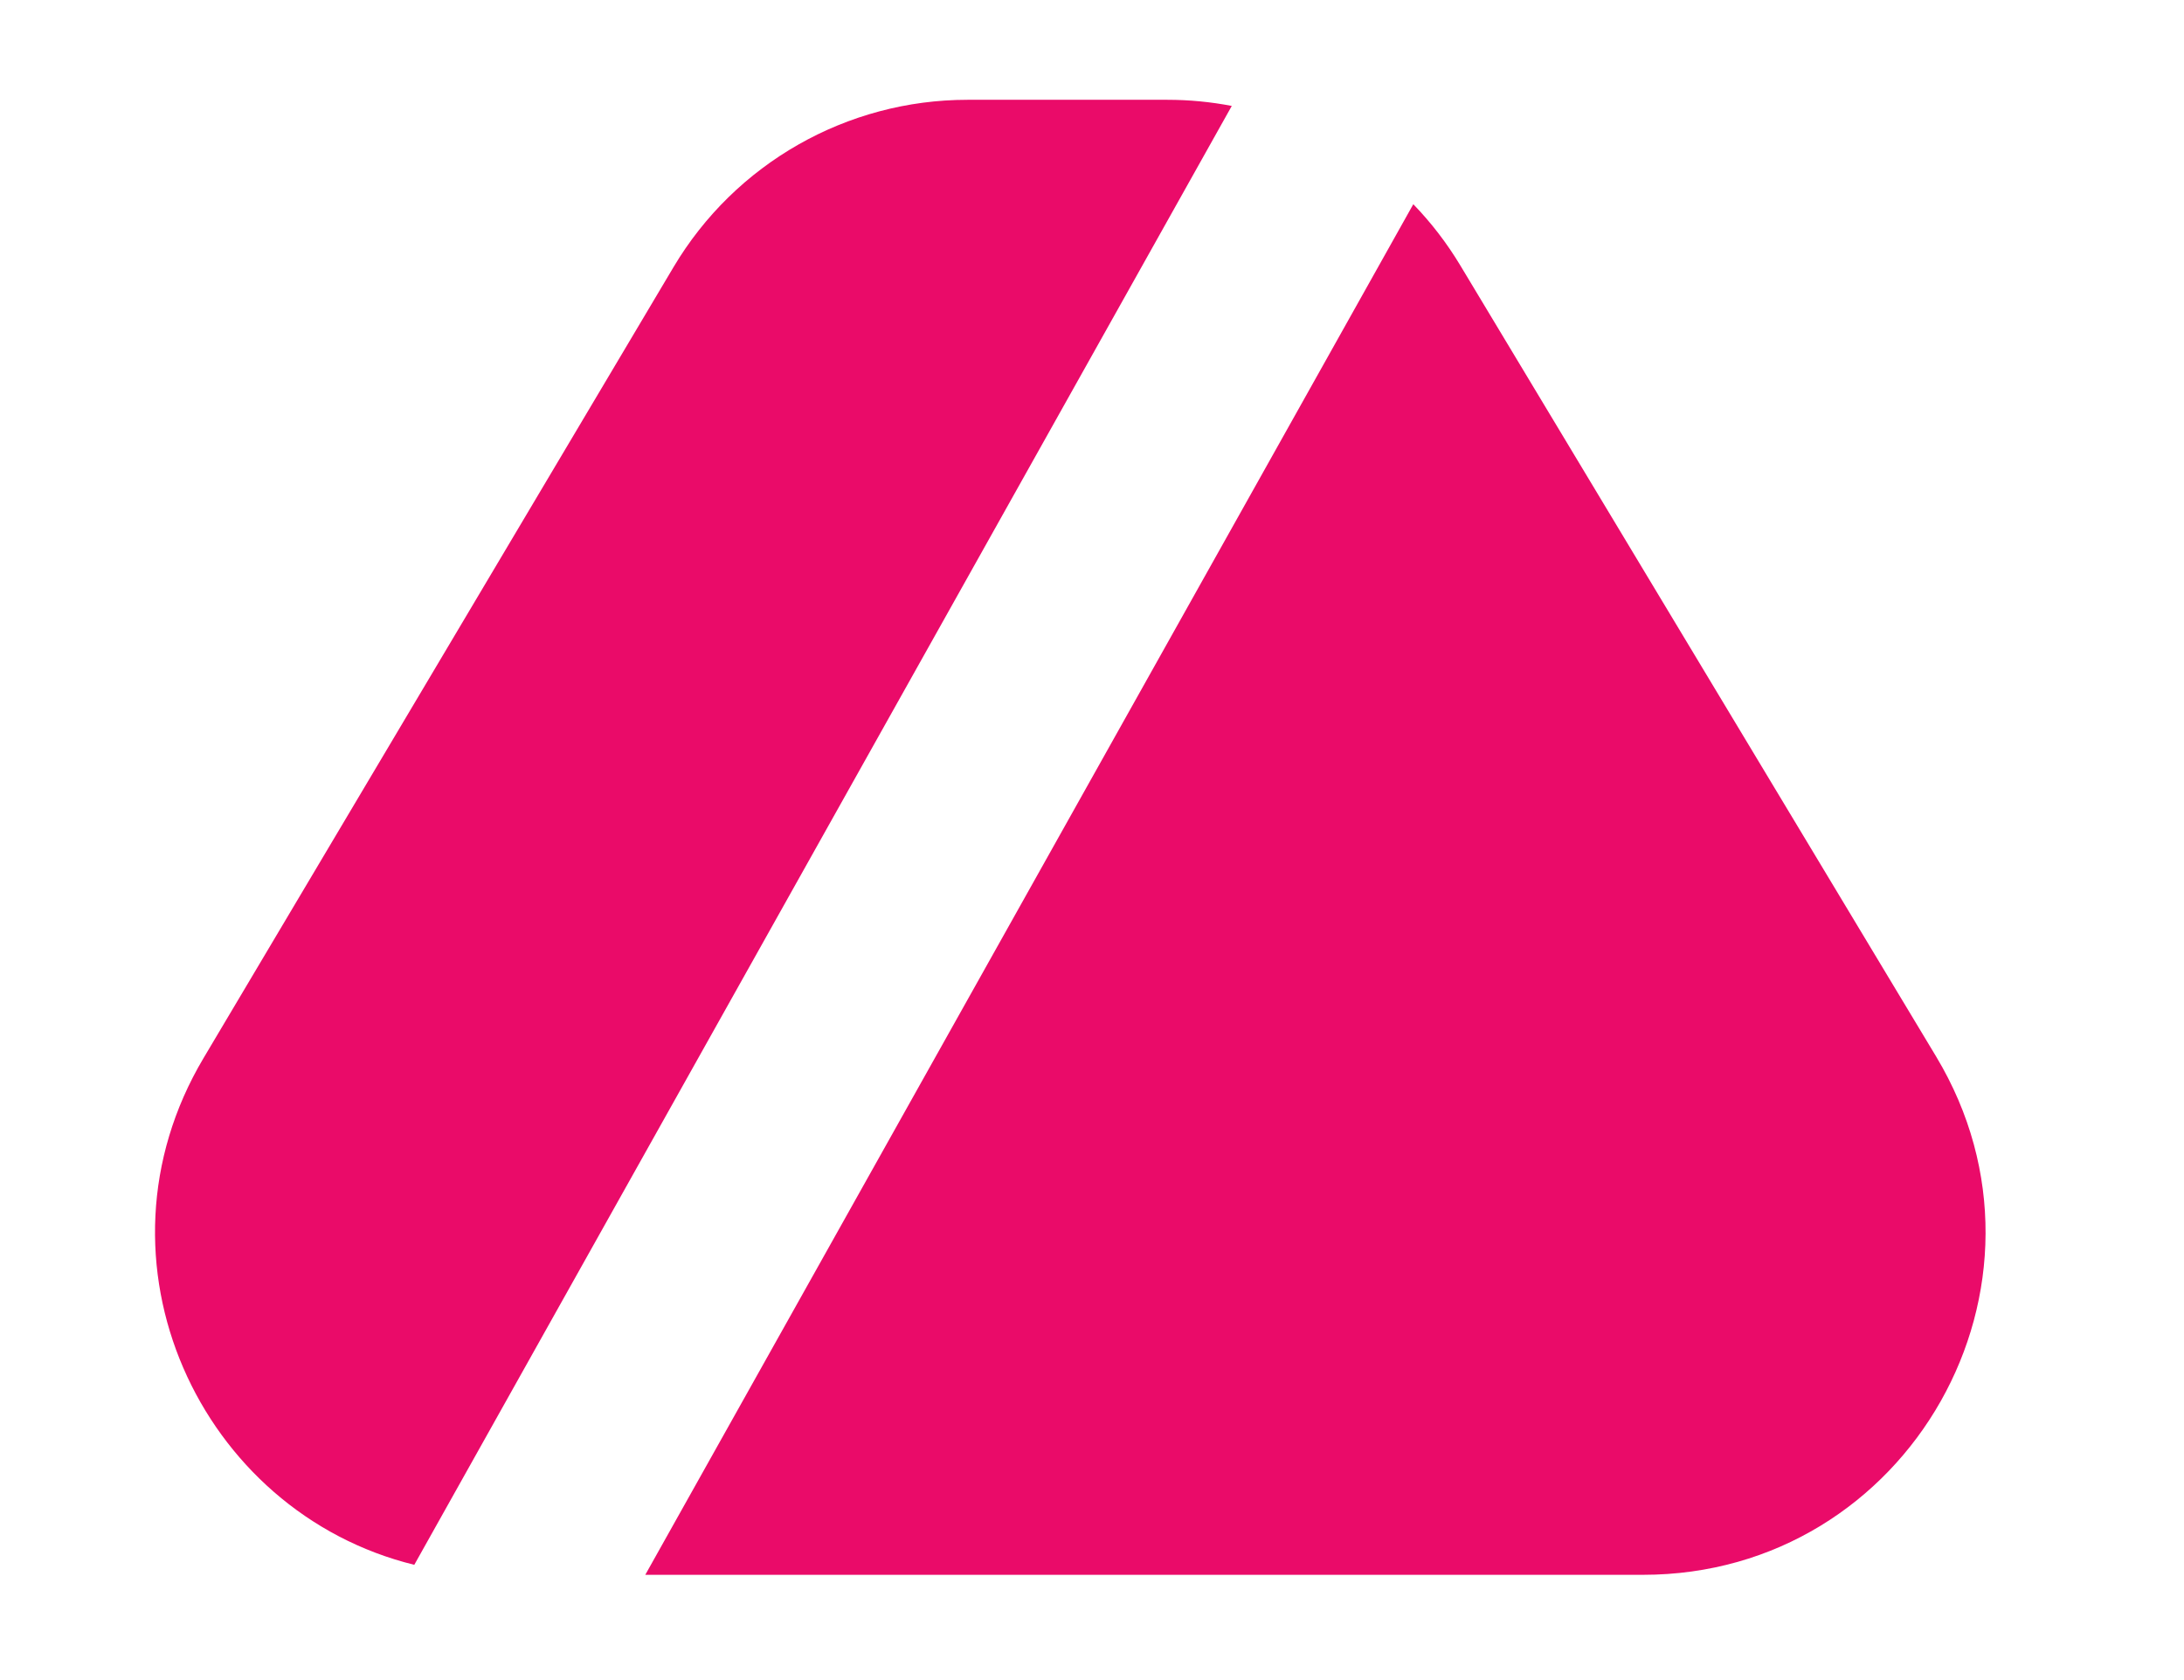 <svg width="26" height="20" viewBox="0 0 26 20" fill="none" xmlns="http://www.w3.org/2000/svg" class="size-12"><path fill-rule="evenodd" clip-rule="evenodd" d="M14.664 1.261C14.414 1.213 14.157 1.188 13.897 1.188H11.518C10.082 1.188 8.752 1.945 8.018 3.18L2.423 12.596C0.987 15.012 2.38 18.002 4.932 18.628L14.664 1.261ZM7.682 18.747H19.56C22.727 18.747 24.681 15.291 23.049 12.577L17.386 3.162C17.225 2.894 17.037 2.65 16.825 2.431L7.682 18.747Z" fill="#EA0B69"></path></svg>